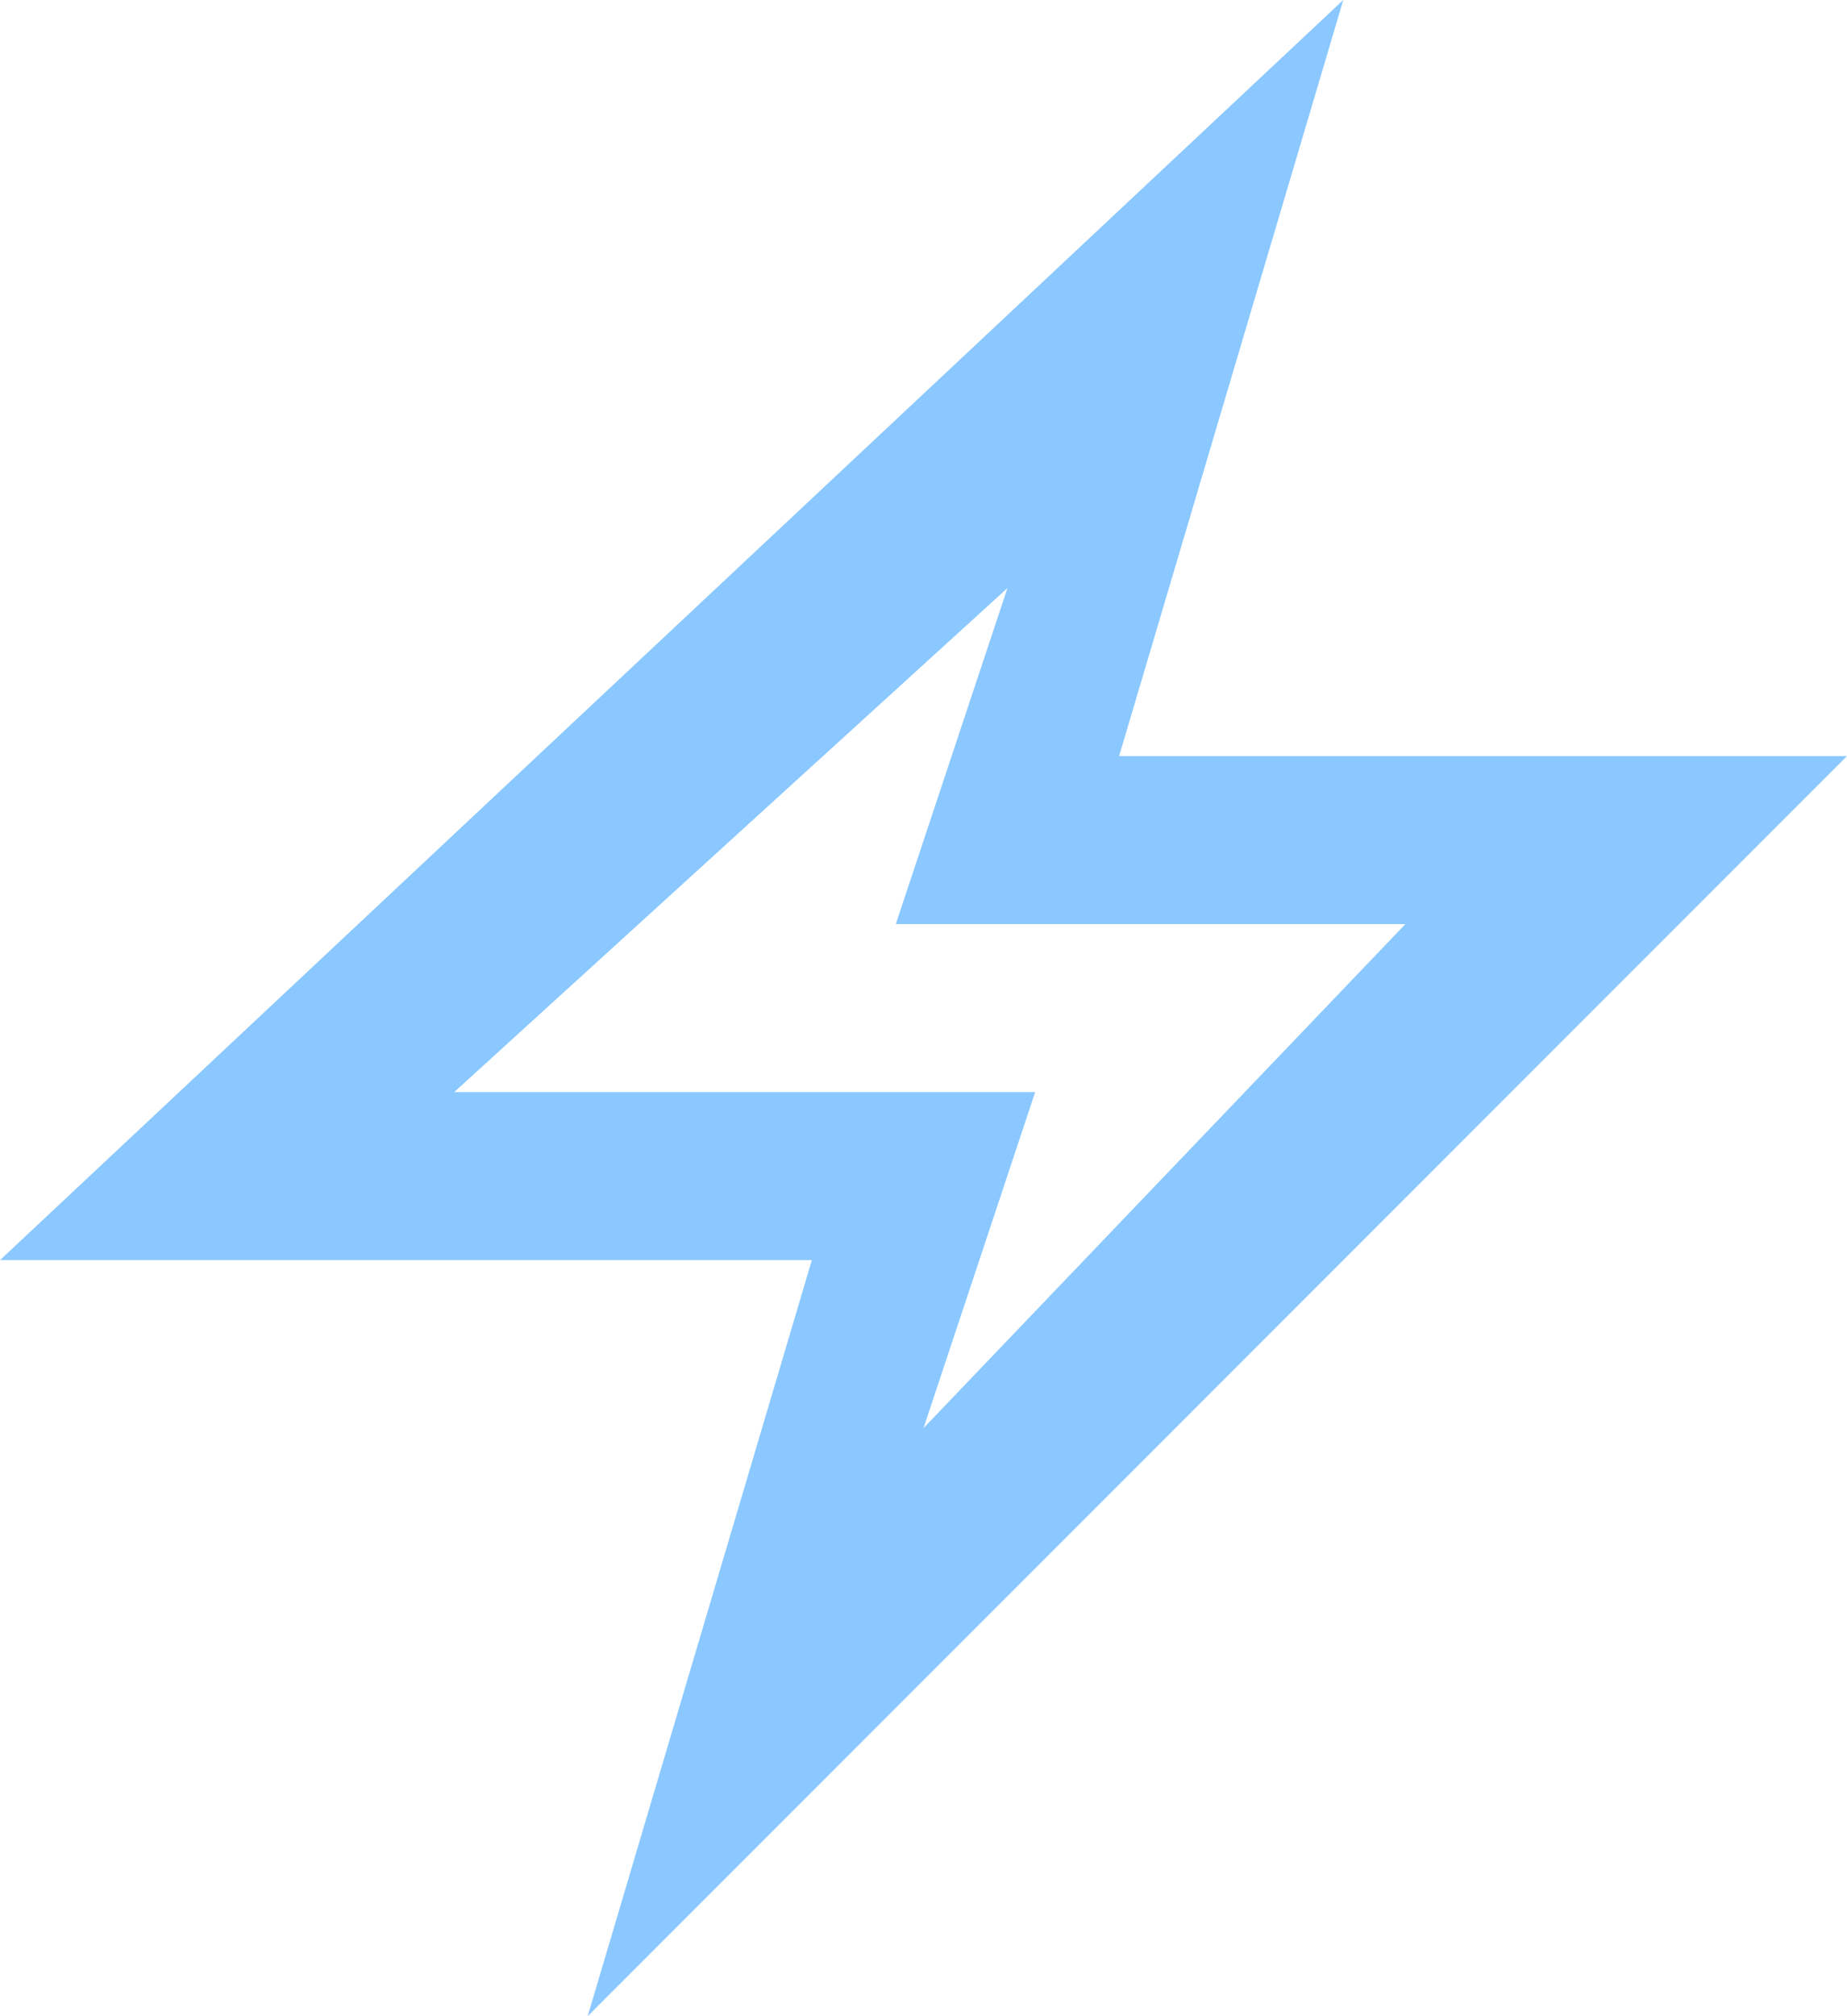 <svg xmlns="http://www.w3.org/2000/svg" viewBox="0 0 22 24"><defs><style>.cls-1{fill:#8ac8ff;}</style></defs><title>icon-innovator-color</title><g id="Layer_2" data-name="Layer 2"><g id="Layer_1-2" data-name="Layer 1"><path class="cls-1" d="M7,24l2.67-9H0L16,0,13.33,9H22ZM5.41,13h6.92L11,17l5.74-6H10.67L12,7Z"/></g></g></svg>
